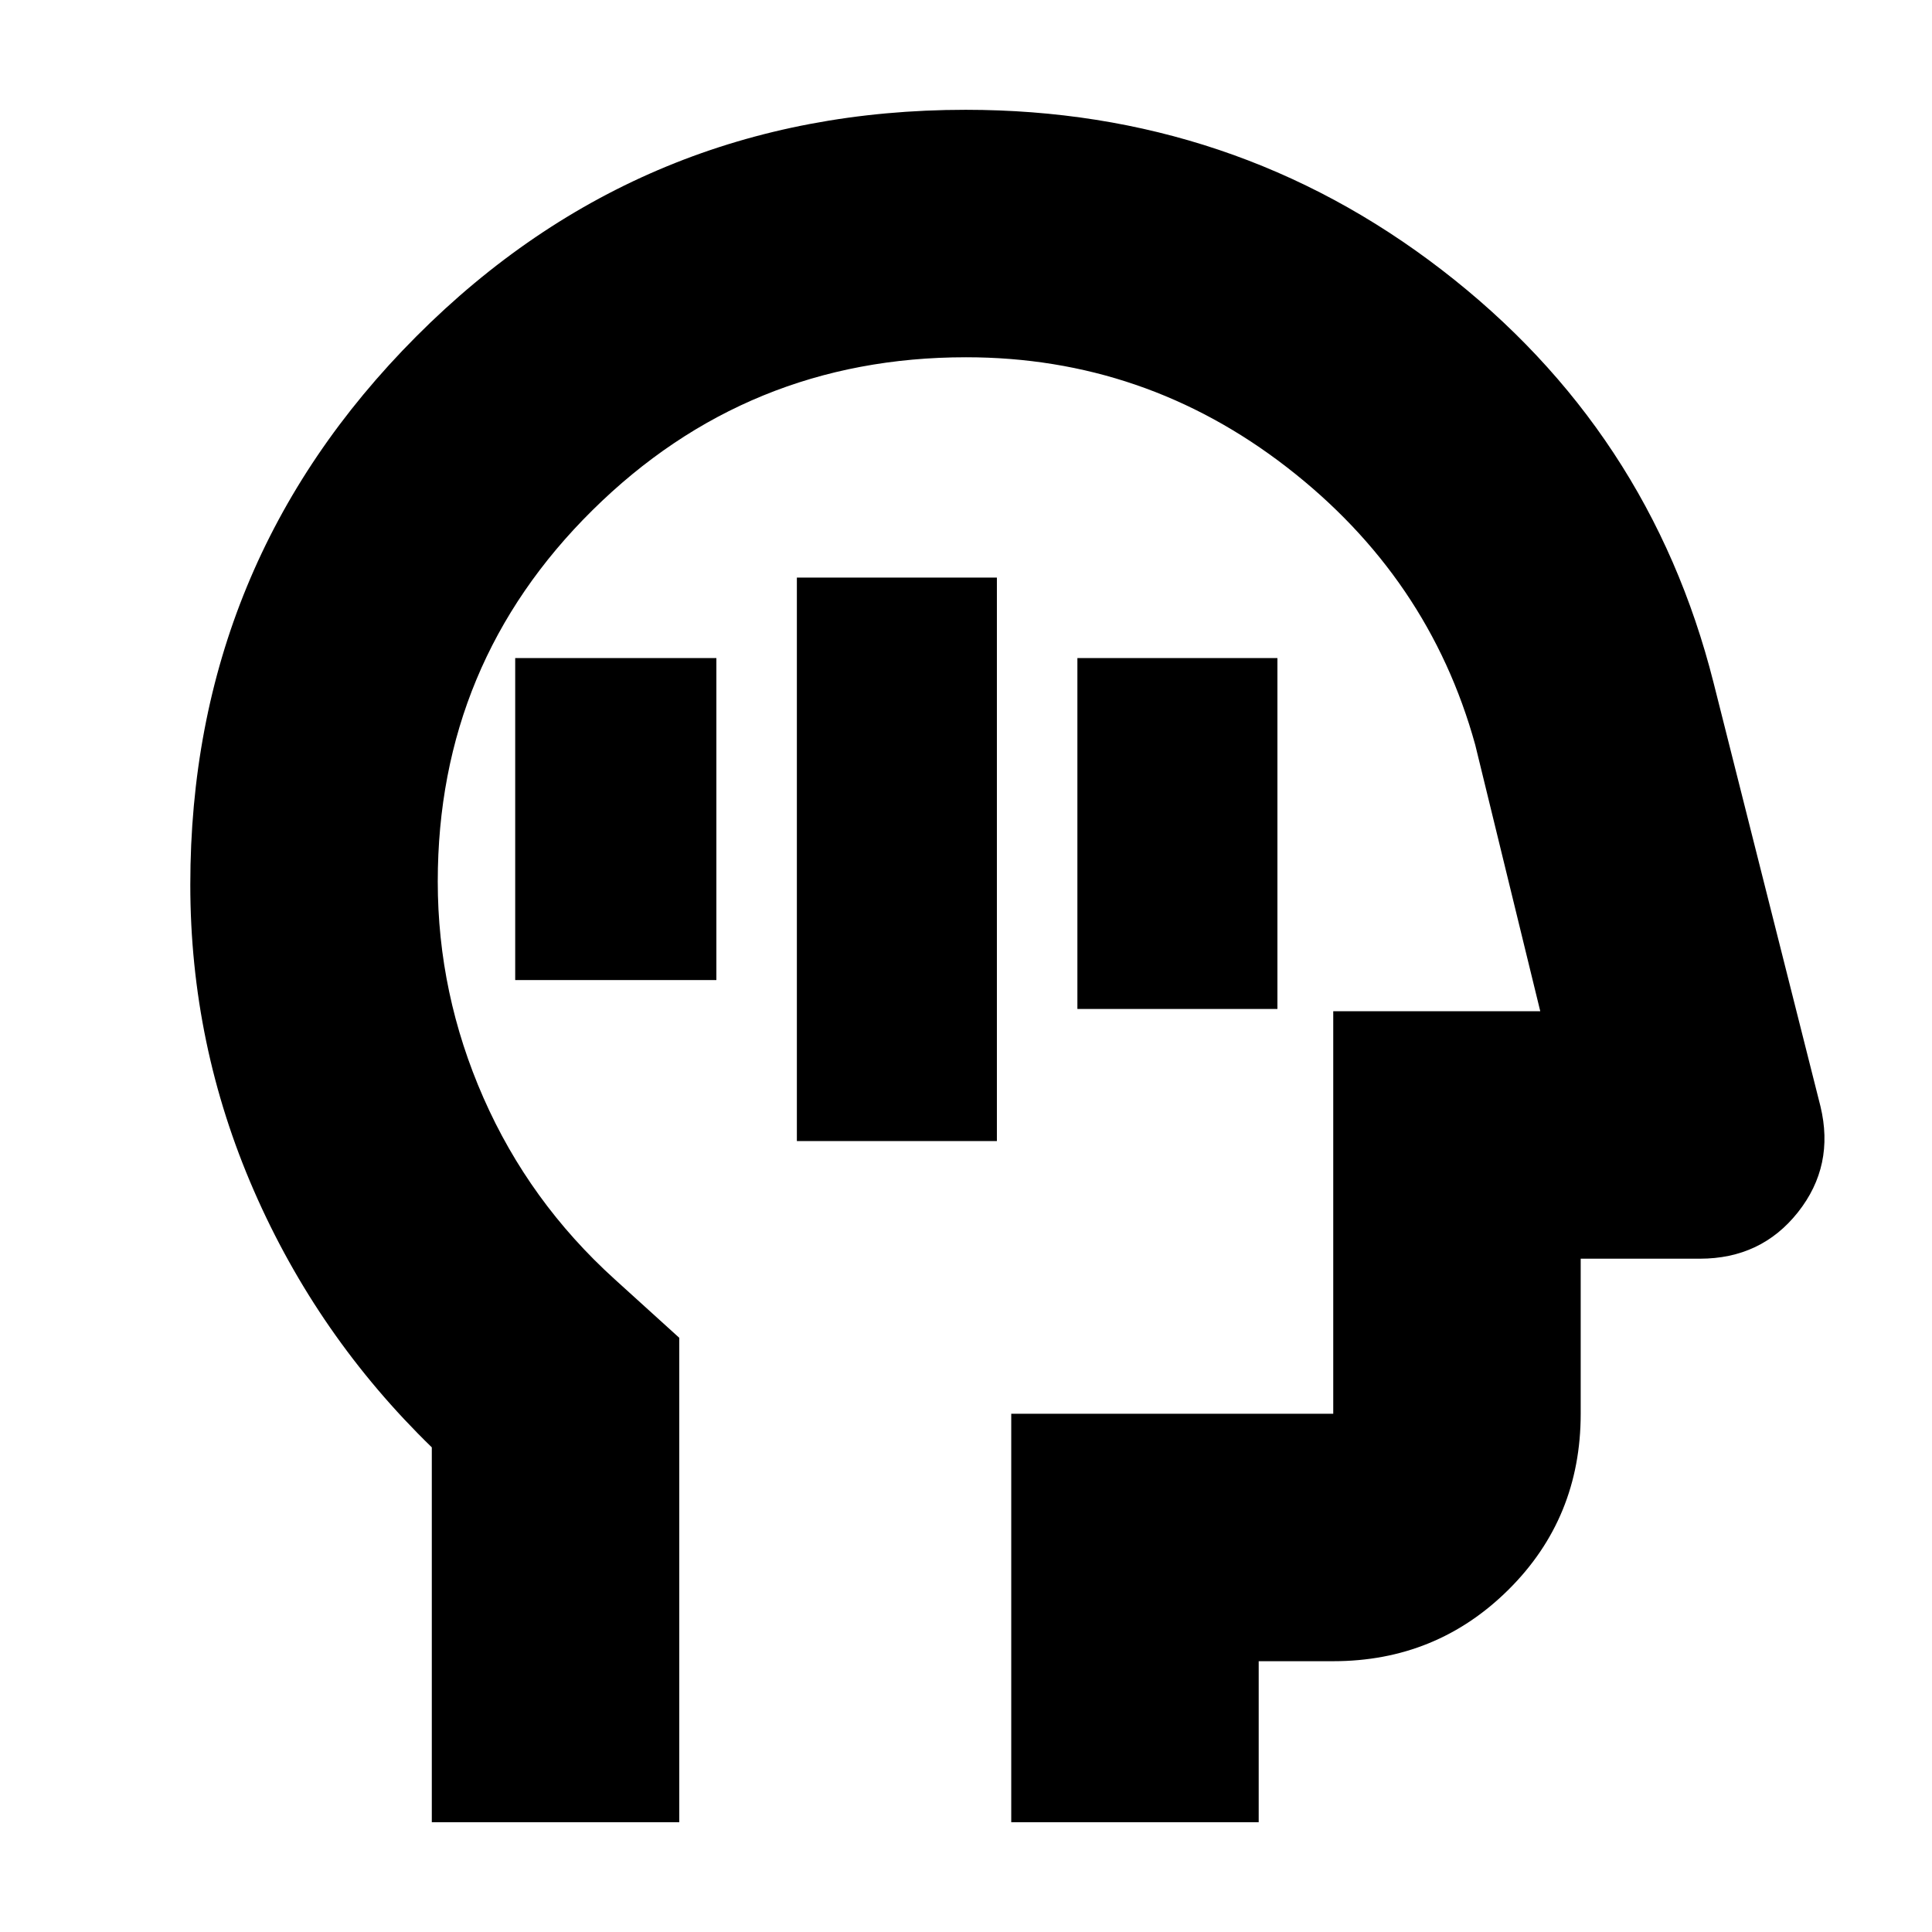 <svg xmlns="http://www.w3.org/2000/svg" height="24" viewBox="0 -960 960 960" width="24"><path d="M395.96-393h99.39v-280h-99.39v280Zm139.39-65.65h99.39V-633h-99.39v174.35ZM256-473h99.96v-160H256v160ZM214.56-54.56v-186.26q-56.86-55.22-88.43-127.62-31.57-72.4-31.57-151.93 0-159.81 112.27-272.44 112.26-112.63 273-112.63 133.26 0 236.58 79.55 103.33 79.54 135.03 205.06l53.13 210.53q7.13 29.52-11.16 52.63-18.28 23.11-48.76 23.11h-59.21v77.04q0 51.78-35.83 87.37t-87.13 35.59h-37.04v80H502.48v-202.96h160v-200h102.87l-32.31-132.35q-23-83.3-93.61-137.96-70.61-54.65-159.43-54.65-108.74 0-185.61 76-76.87 75.99-76.87 184.52 0 55.83 22.72 107.48 22.72 51.65 65.15 90.09l32.13 29.13v240.7H214.56Zm276.87-363.96Z"/></svg>